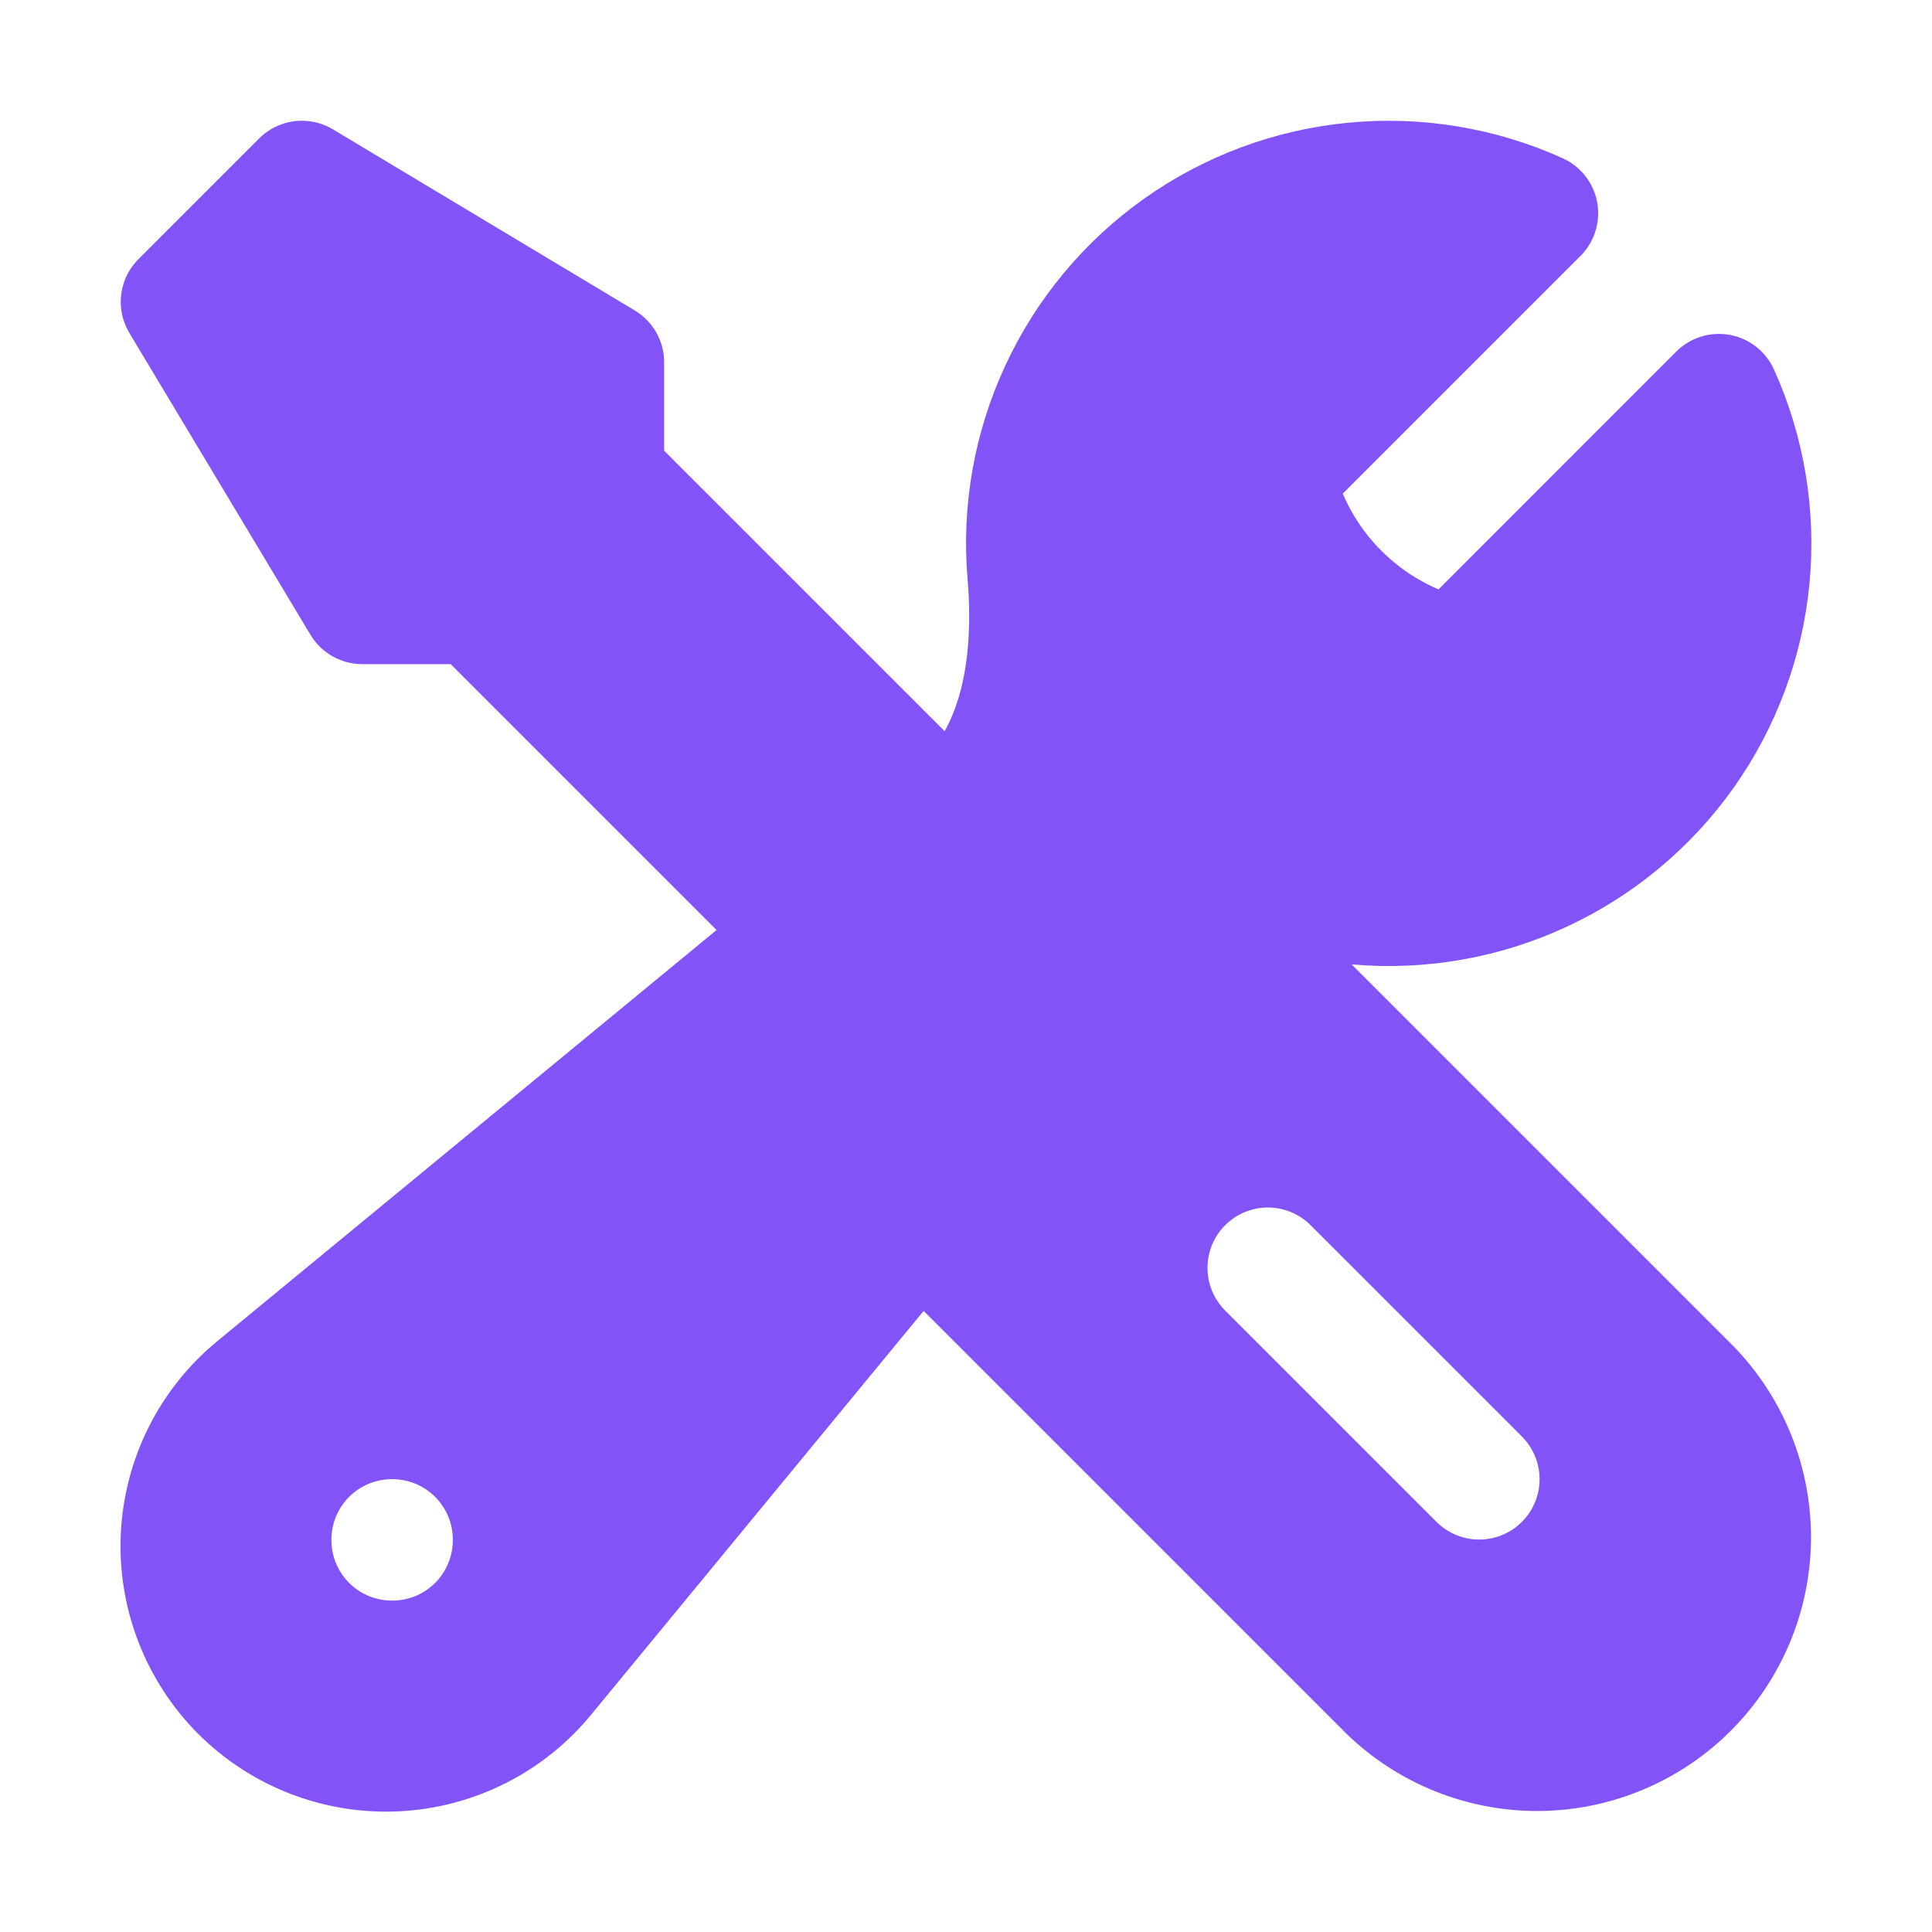 <svg width="24" height="24" viewBox="0 0 24 24" fill="none" xmlns="http://www.w3.org/2000/svg">
<rect width="24" height="24" fill="white"/>
<path d="M11.42 15.17L17.25 21C17.75 21.484 18.42 21.752 19.116 21.747C19.812 21.741 20.478 21.462 20.97 20.97C21.462 20.478 21.741 19.812 21.747 19.116C21.752 18.42 21.484 17.75 21 17.25L15.123 11.373M11.42 15.17L13.916 12.14C14.233 11.756 14.656 11.514 15.124 11.374M11.42 15.17L6.765 20.823C6.539 21.098 6.259 21.323 5.941 21.483C5.623 21.643 5.276 21.734 4.92 21.752C4.565 21.769 4.21 21.712 3.878 21.584C3.546 21.456 3.245 21.26 2.993 21.009C2.742 20.757 2.546 20.456 2.418 20.124C2.29 19.792 2.233 19.437 2.25 19.082C2.268 18.726 2.359 18.379 2.519 18.061C2.679 17.743 2.904 17.463 3.179 17.237L10.016 11.607M15.124 11.374C15.674 11.21 16.287 11.186 16.867 11.234C17.649 11.301 18.435 11.163 19.146 10.832C19.858 10.502 20.471 9.991 20.925 9.351C21.378 8.71 21.656 7.963 21.731 7.181C21.806 6.4 21.676 5.613 21.353 4.898L18.077 8.175C17.529 8.048 17.027 7.77 16.63 7.372C16.232 6.975 15.954 6.473 15.827 5.925L19.103 2.649C18.388 2.326 17.601 2.196 16.82 2.271C16.038 2.346 15.291 2.624 14.65 3.077C14.01 3.531 13.499 4.144 13.169 4.856C12.838 5.567 12.7 6.353 12.767 7.135C12.858 8.211 12.696 9.399 11.863 10.085L11.761 10.17M10.016 11.607L5.909 7.5H4.5L2.25 3.75L3.75 2.25L7.5 4.5V5.909L11.76 10.169M10.015 11.606L11.76 10.169Z" fill="#8254f8"/>
<path d="M11.42 15.17L17.25 21C17.75 21.484 18.42 21.752 19.116 21.747C19.812 21.741 20.478 21.462 20.97 20.97C21.462 20.478 21.741 19.812 21.747 19.116C21.752 18.42 21.484 17.75 21 17.25L15.123 11.373M11.42 15.17L13.916 12.14C14.233 11.756 14.656 11.514 15.124 11.374C15.674 11.21 16.287 11.186 16.867 11.234C17.649 11.301 18.435 11.163 19.146 10.832C19.858 10.502 20.471 9.991 20.925 9.351C21.378 8.71 21.656 7.963 21.731 7.181C21.806 6.4 21.676 5.613 21.353 4.898L18.077 8.175C17.529 8.048 17.027 7.77 16.63 7.372C16.232 6.975 15.954 6.473 15.827 5.925L19.103 2.649C18.388 2.326 17.601 2.196 16.82 2.271C16.038 2.346 15.291 2.624 14.65 3.077C14.01 3.531 13.499 4.144 13.169 4.856C12.838 5.567 12.7 6.353 12.767 7.135C12.858 8.211 12.696 9.399 11.863 10.085L11.761 10.17M11.42 15.17L6.765 20.823C6.539 21.098 6.259 21.323 5.941 21.483C5.623 21.643 5.276 21.734 4.92 21.752C4.565 21.769 4.21 21.712 3.878 21.584C3.546 21.456 3.245 21.26 2.993 21.009C2.742 20.757 2.546 20.456 2.418 20.124C2.29 19.792 2.233 19.437 2.25 19.082C2.268 18.726 2.359 18.379 2.519 18.061C2.679 17.743 2.904 17.463 3.179 17.237L10.016 11.607L5.909 7.5H4.5L2.25 3.75L3.75 2.25L7.5 4.5V5.909L11.76 10.169L10.015 11.606" stroke="#8254f8" stroke-width="1.5" stroke-linecap="round" stroke-linejoin="round"/>
<path d="M18.375 18.375L15.75 15.75M4.867 19.125H4.875V19.133H4.867V19.125Z" stroke="white" stroke-width="1.5" stroke-linecap="round" stroke-linejoin="round"/>
<path d="M10 12.521L13.107 10.002L14.5 11.001L11 14.5L10 12.521Z" fill="#8254f8"/>
</svg>
